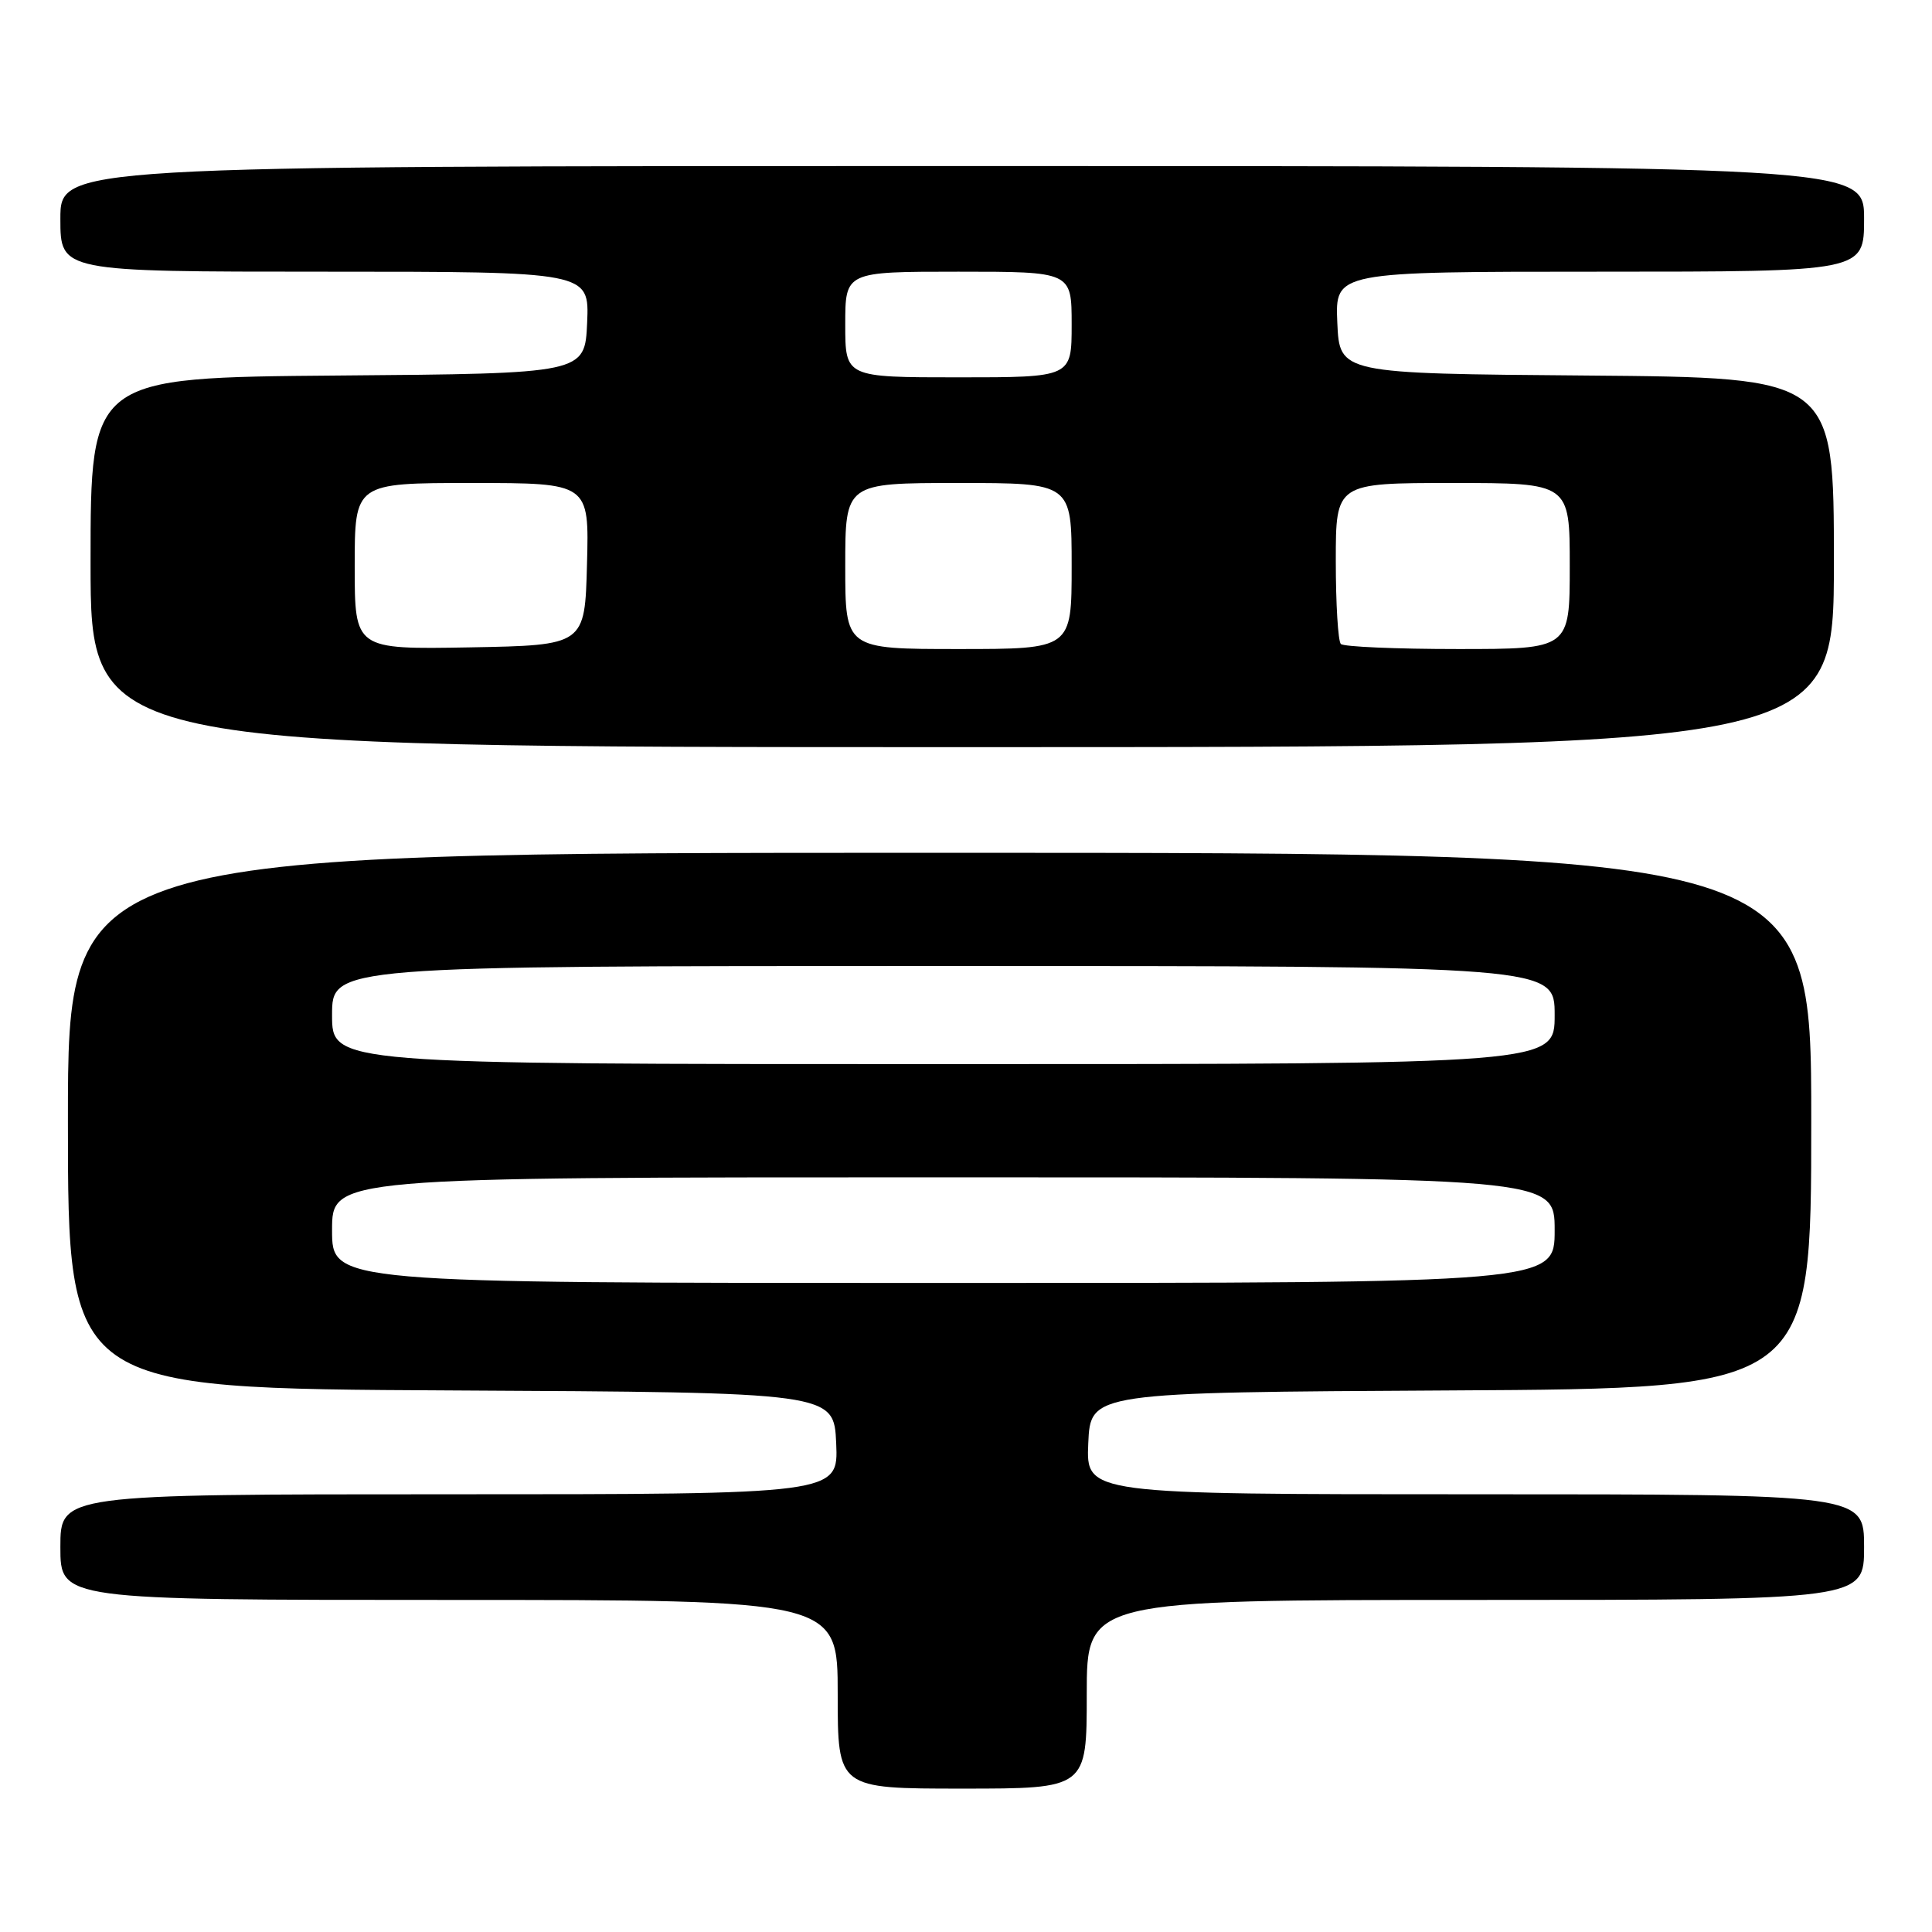 <?xml version="1.0" encoding="UTF-8" standalone="no"?>
<!DOCTYPE svg PUBLIC "-//W3C//DTD SVG 1.1//EN" "http://www.w3.org/Graphics/SVG/1.1/DTD/svg11.dtd" >
<svg xmlns="http://www.w3.org/2000/svg" xmlns:xlink="http://www.w3.org/1999/xlink" version="1.1" viewBox="0 0 256 256">
 <g >
 <path fill="currentColor"
d=" M 144.00 224.50 C 144.00 212.00 144.00 212.00 195.50 212.00 C 247.00 212.00 247.00 212.00 247.00 205.00 C 247.00 198.00 247.00 198.00 195.45 198.00 C 143.91 198.00 143.91 198.00 144.20 191.25 C 144.50 184.50 144.50 184.50 192.25 184.24 C 240.00 183.98 240.00 183.98 240.00 148.49 C 240.00 113.00 240.00 113.00 124.50 113.00 C 9.00 113.00 9.00 113.00 9.00 148.49 C 9.00 183.98 9.00 183.98 59.75 184.24 C 110.50 184.50 110.50 184.50 110.80 191.25 C 111.09 198.00 111.09 198.00 59.55 198.00 C 8.00 198.00 8.00 198.00 8.00 205.00 C 8.00 212.00 8.00 212.00 59.50 212.00 C 111.00 212.00 111.00 212.00 111.00 224.50 C 111.00 237.00 111.00 237.00 127.50 237.00 C 144.00 237.00 144.00 237.00 144.00 224.50 Z  M 243.00 74.51 C 243.00 50.03 243.00 50.03 210.25 49.76 C 177.50 49.50 177.50 49.50 177.20 42.75 C 176.91 36.00 176.91 36.00 211.95 36.00 C 247.00 36.00 247.00 36.00 247.00 29.00 C 247.00 22.00 247.00 22.00 127.50 22.00 C 8.00 22.00 8.00 22.00 8.00 29.00 C 8.00 36.00 8.00 36.00 43.05 36.00 C 78.09 36.00 78.09 36.00 77.80 42.75 C 77.50 49.50 77.50 49.50 44.75 49.76 C 12.00 50.03 12.00 50.03 12.00 74.51 C 12.00 99.00 12.00 99.00 127.50 99.00 C 243.00 99.00 243.00 99.00 243.00 74.51 Z  M 44.00 163.00 C 44.00 156.00 44.00 156.00 125.00 156.00 C 206.00 156.00 206.00 156.00 206.00 163.00 C 206.00 170.00 206.00 170.00 125.00 170.00 C 44.00 170.00 44.00 170.00 44.00 163.00 Z  M 44.00 134.50 C 44.00 128.00 44.00 128.00 125.00 128.00 C 206.00 128.00 206.00 128.00 206.00 134.50 C 206.00 141.00 206.00 141.00 125.00 141.00 C 44.00 141.00 44.00 141.00 44.00 134.50 Z  M 47.00 75.03 C 47.00 64.00 47.00 64.00 62.53 64.00 C 78.07 64.00 78.07 64.00 77.78 74.75 C 77.50 85.50 77.50 85.50 62.25 85.78 C 47.00 86.05 47.00 86.05 47.00 75.03 Z  M 112.00 75.00 C 112.00 64.00 112.00 64.00 127.00 64.00 C 142.00 64.00 142.00 64.00 142.00 75.00 C 142.00 86.00 142.00 86.00 127.00 86.00 C 112.00 86.00 112.00 86.00 112.00 75.00 Z  M 177.67 85.33 C 177.30 84.97 177.00 80.02 177.00 74.33 C 177.00 64.00 177.00 64.00 192.50 64.00 C 208.00 64.00 208.00 64.00 208.00 75.00 C 208.00 86.00 208.00 86.00 193.17 86.00 C 185.01 86.00 178.03 85.70 177.67 85.33 Z  M 112.00 43.00 C 112.00 36.00 112.00 36.00 127.00 36.00 C 142.00 36.00 142.00 36.00 142.00 43.00 C 142.00 50.00 142.00 50.00 127.00 50.00 C 112.00 50.00 112.00 50.00 112.00 43.00 Z "/>
</g>
</svg>